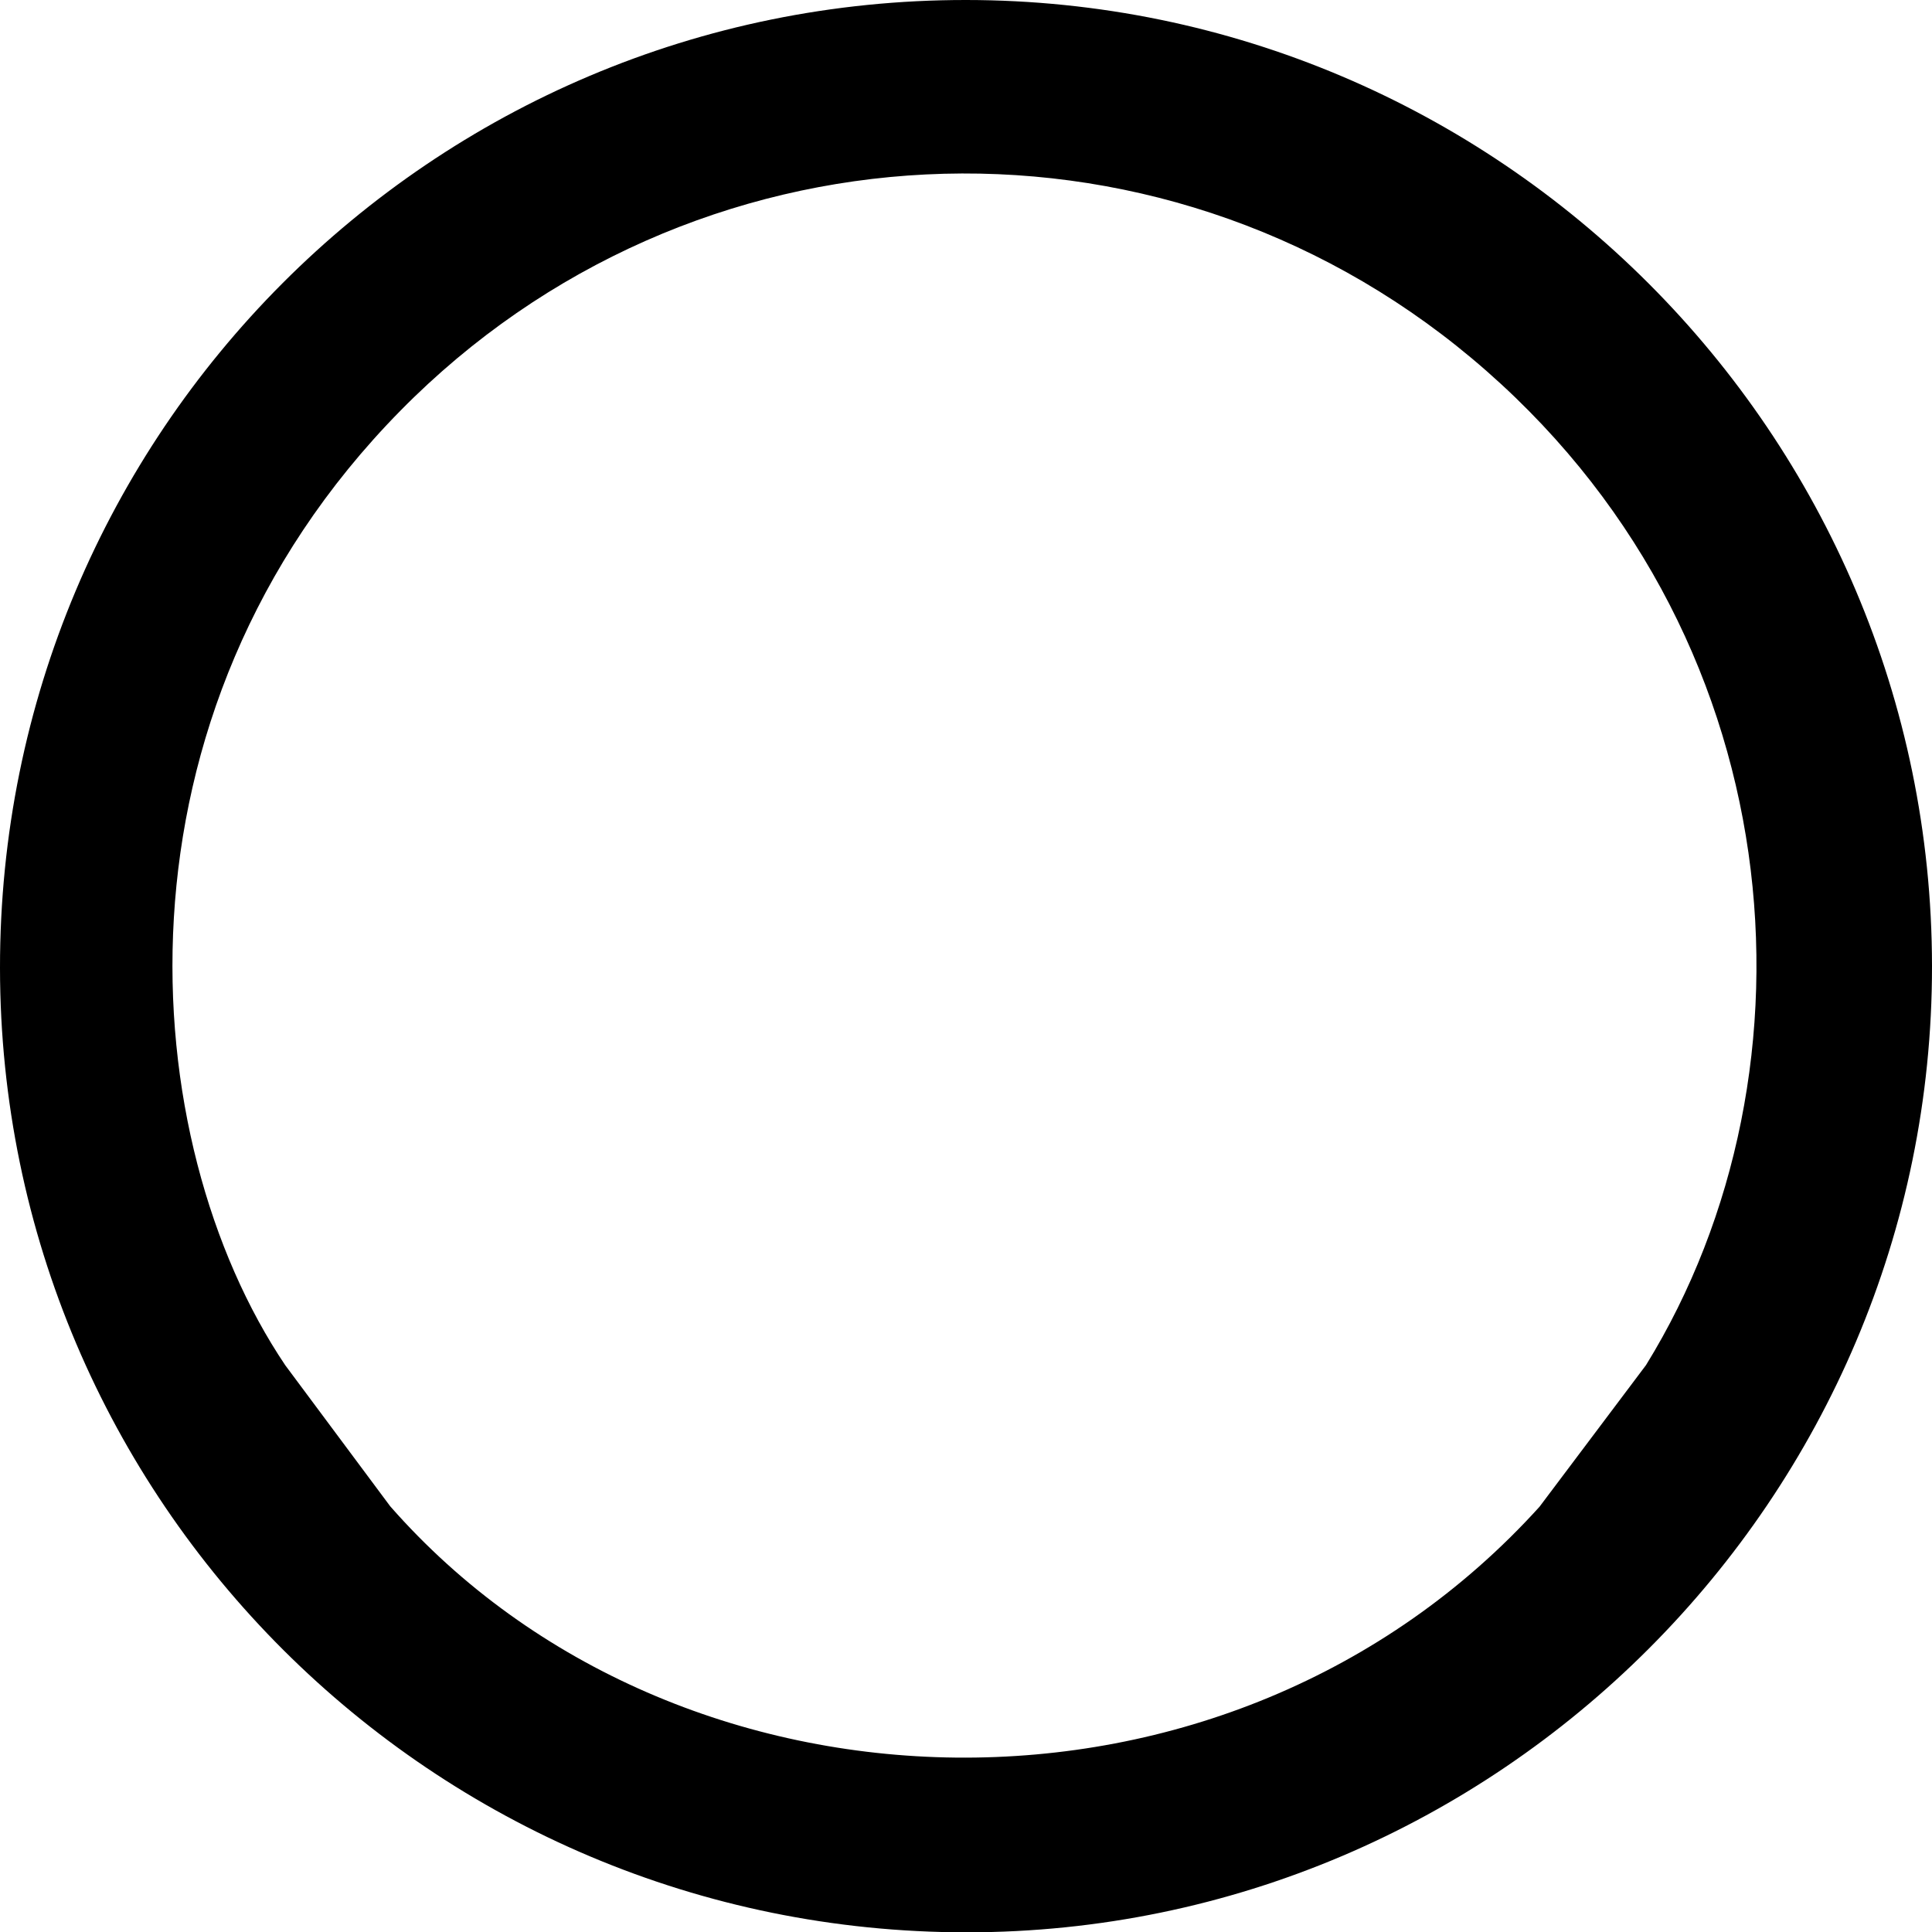 <?xml version="1.0" encoding="utf-8"?>
<!-- Generator: Adobe Illustrator 16.0.3, SVG Export Plug-In . SVG Version: 6.00 Build 0)  -->
<!DOCTYPE svg PUBLIC "-//W3C//DTD SVG 1.1//EN" "http://www.w3.org/Graphics/SVG/1.1/DTD/svg11.dtd">
<svg version="1.1" id="Layer_1" xmlns="http://www.w3.org/2000/svg" xmlns:xlink="http://www.w3.org/1999/xlink" x="0px" y="0px"
	 width="566.836px" height="566.93px" viewBox="0 0 566.836 566.93" enable-background="new 0 0 566.836 566.93"
	 xml:space="preserve">
<path d="M283.471,0C126.711-0.104-0.14,127,0,284.032C0.14,440.357,127.031,566.93,283.609,566.93
	c156.005,0,283.354-127.48,283.228-283.523C566.706,127.164,439.667,0.104,283.471,0z M482.932,400.509l-31.254,41.567
	c-91.047,100.625-253.122,95.664-337.185-0.133l-30.793-41.379c-44.352-65.875-54.076-190.79,33.758-280.046
	c85.116-86.497,221.343-93.267,314.327-15.405C526.762,184.646,536.292,314.008,482.932,400.509z"/>
</svg>
